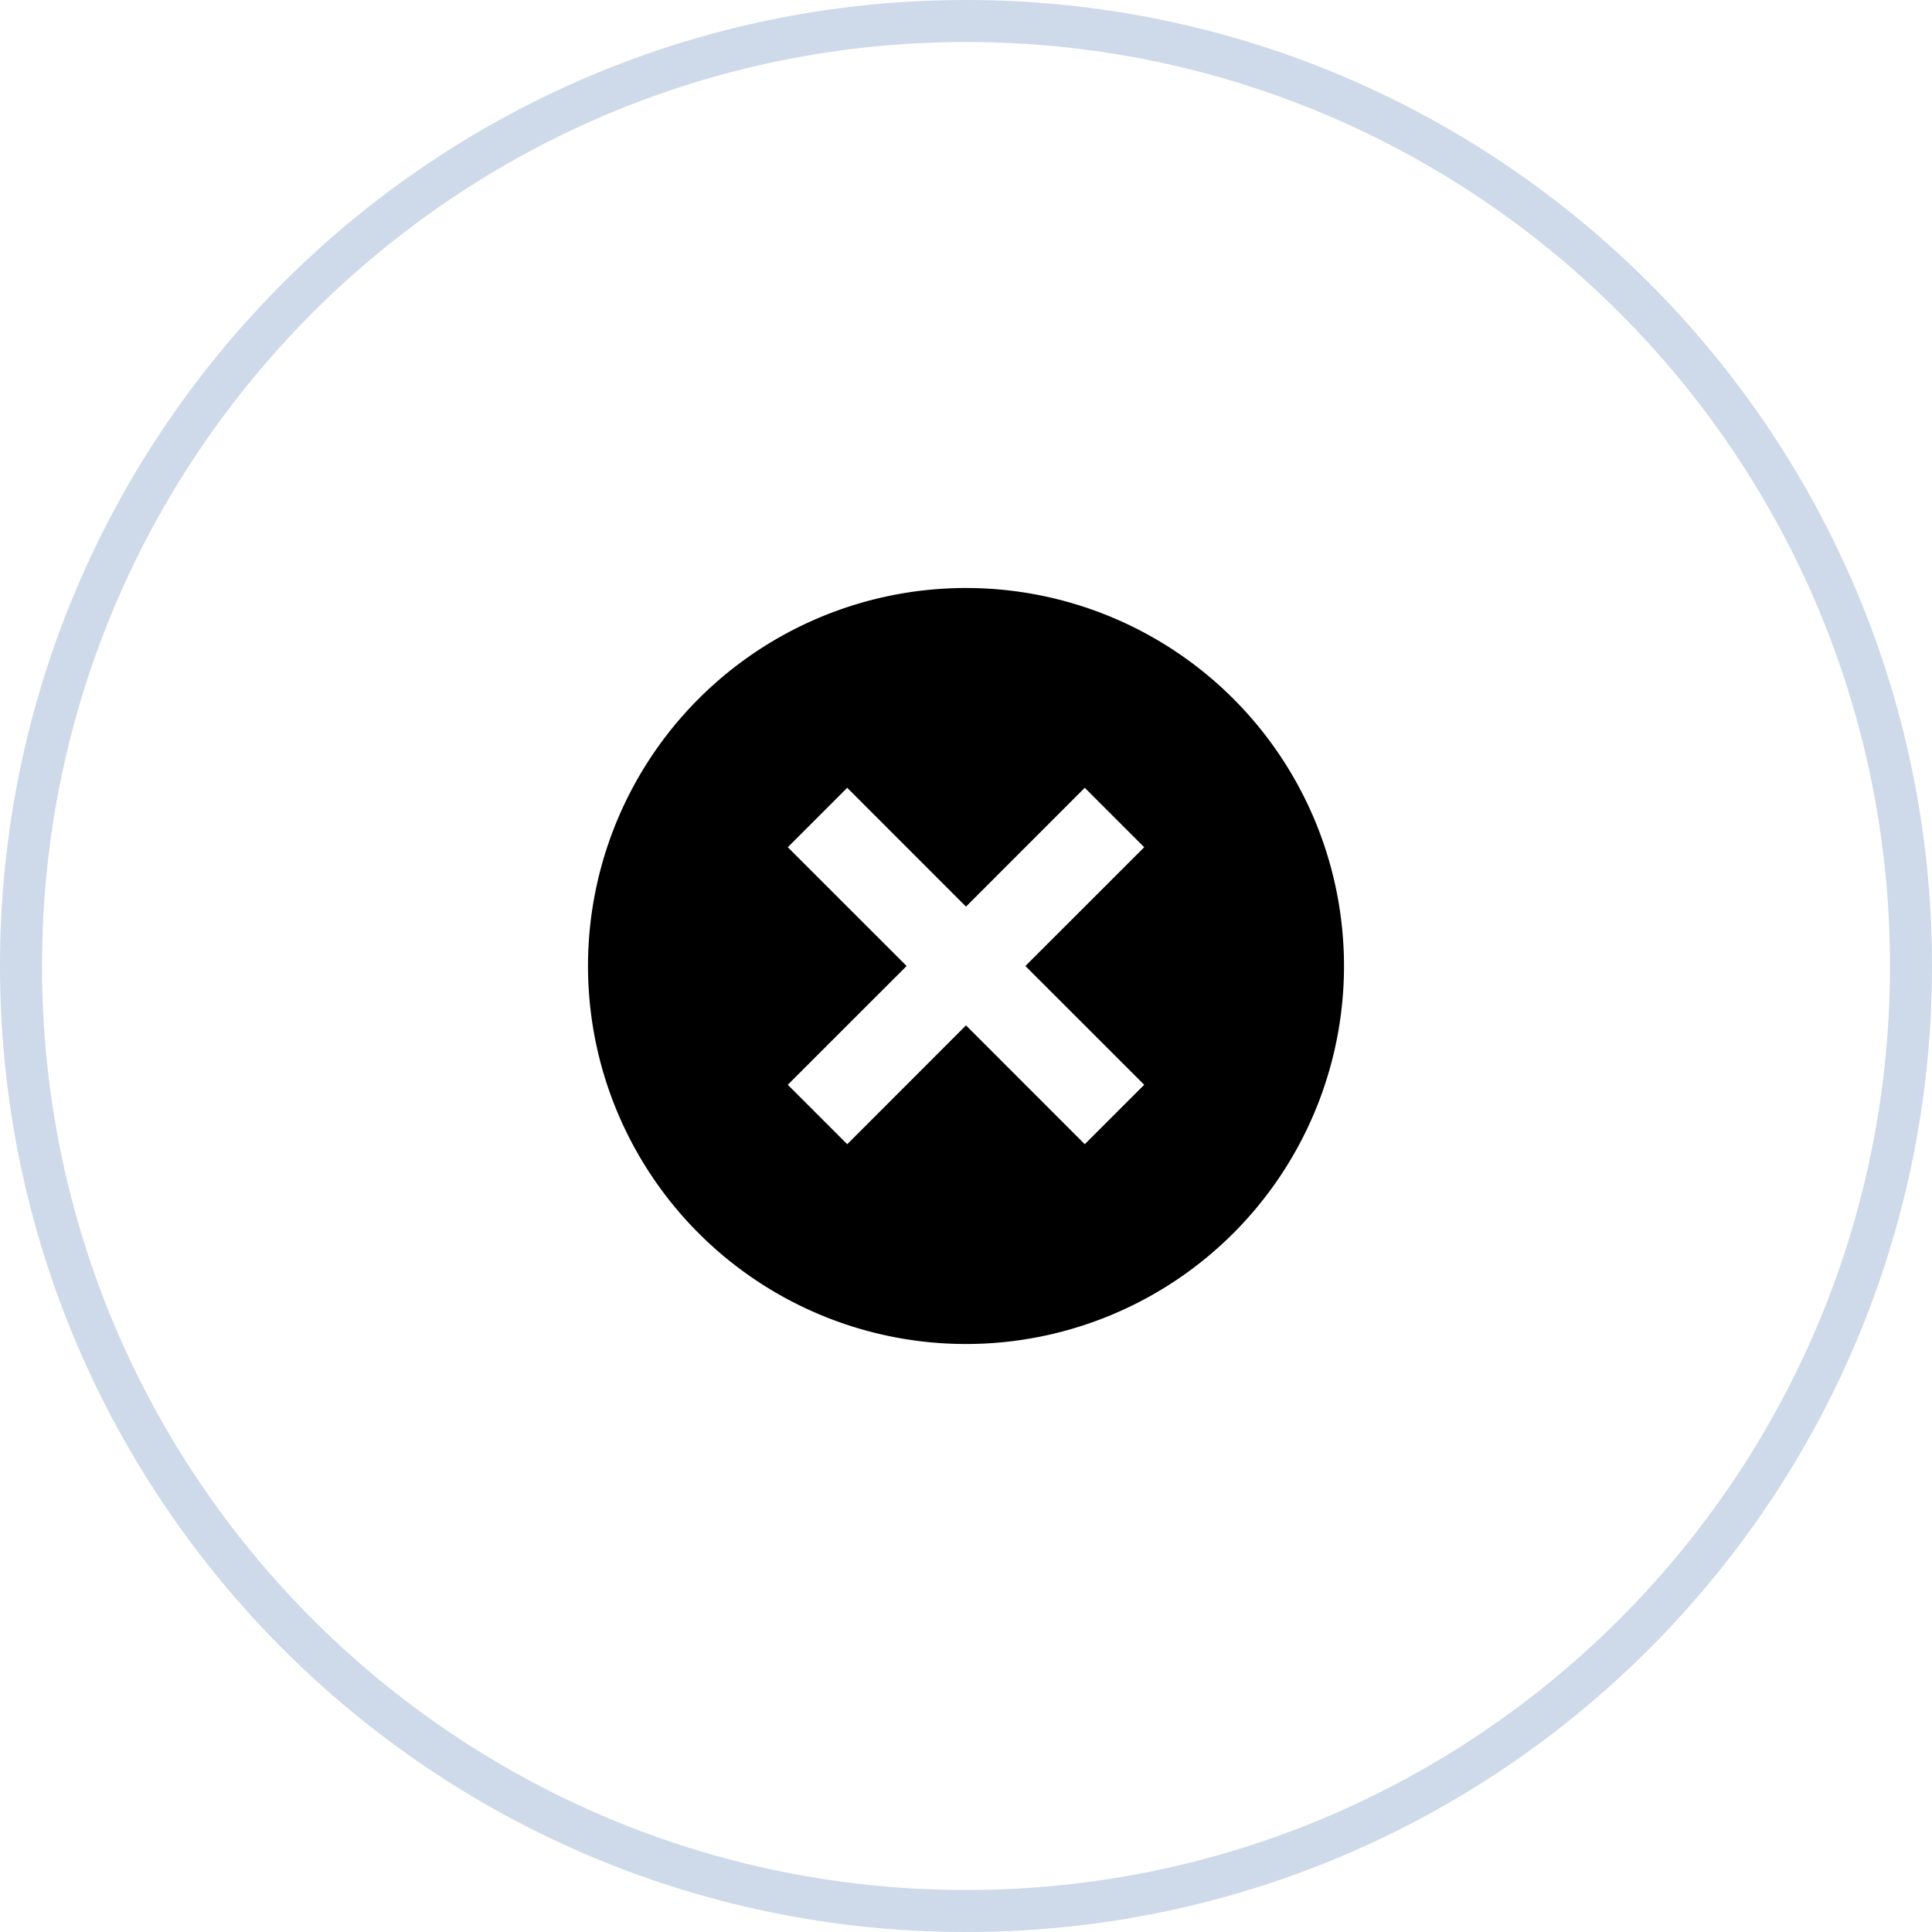 <svg xmlns="http://www.w3.org/2000/svg" width="46" height="46" viewBox="0 0 46 46">
    <g fill="none" fill-rule="nonzero">
        <path stroke="#CED9EA" d="M23 .5C10.574.5.5 10.574.5 23S10.574 45.5 23 45.5 45.5 35.426 45.5 23 35.426.5 23 .5z"/>
        <path fill="#000" d="M24.414 23l2.829-2.828-1.415-1.415L23 21.586l-2.828-2.829-1.415 1.415L21.586 23l-2.829 2.828 1.415 1.415L23 24.414l2.828 2.829 1.415-1.415L24.414 23zM23 32a9 9 0 1 1 0-18 9 9 0 0 1 0 18z"/>
    </g>
</svg>
